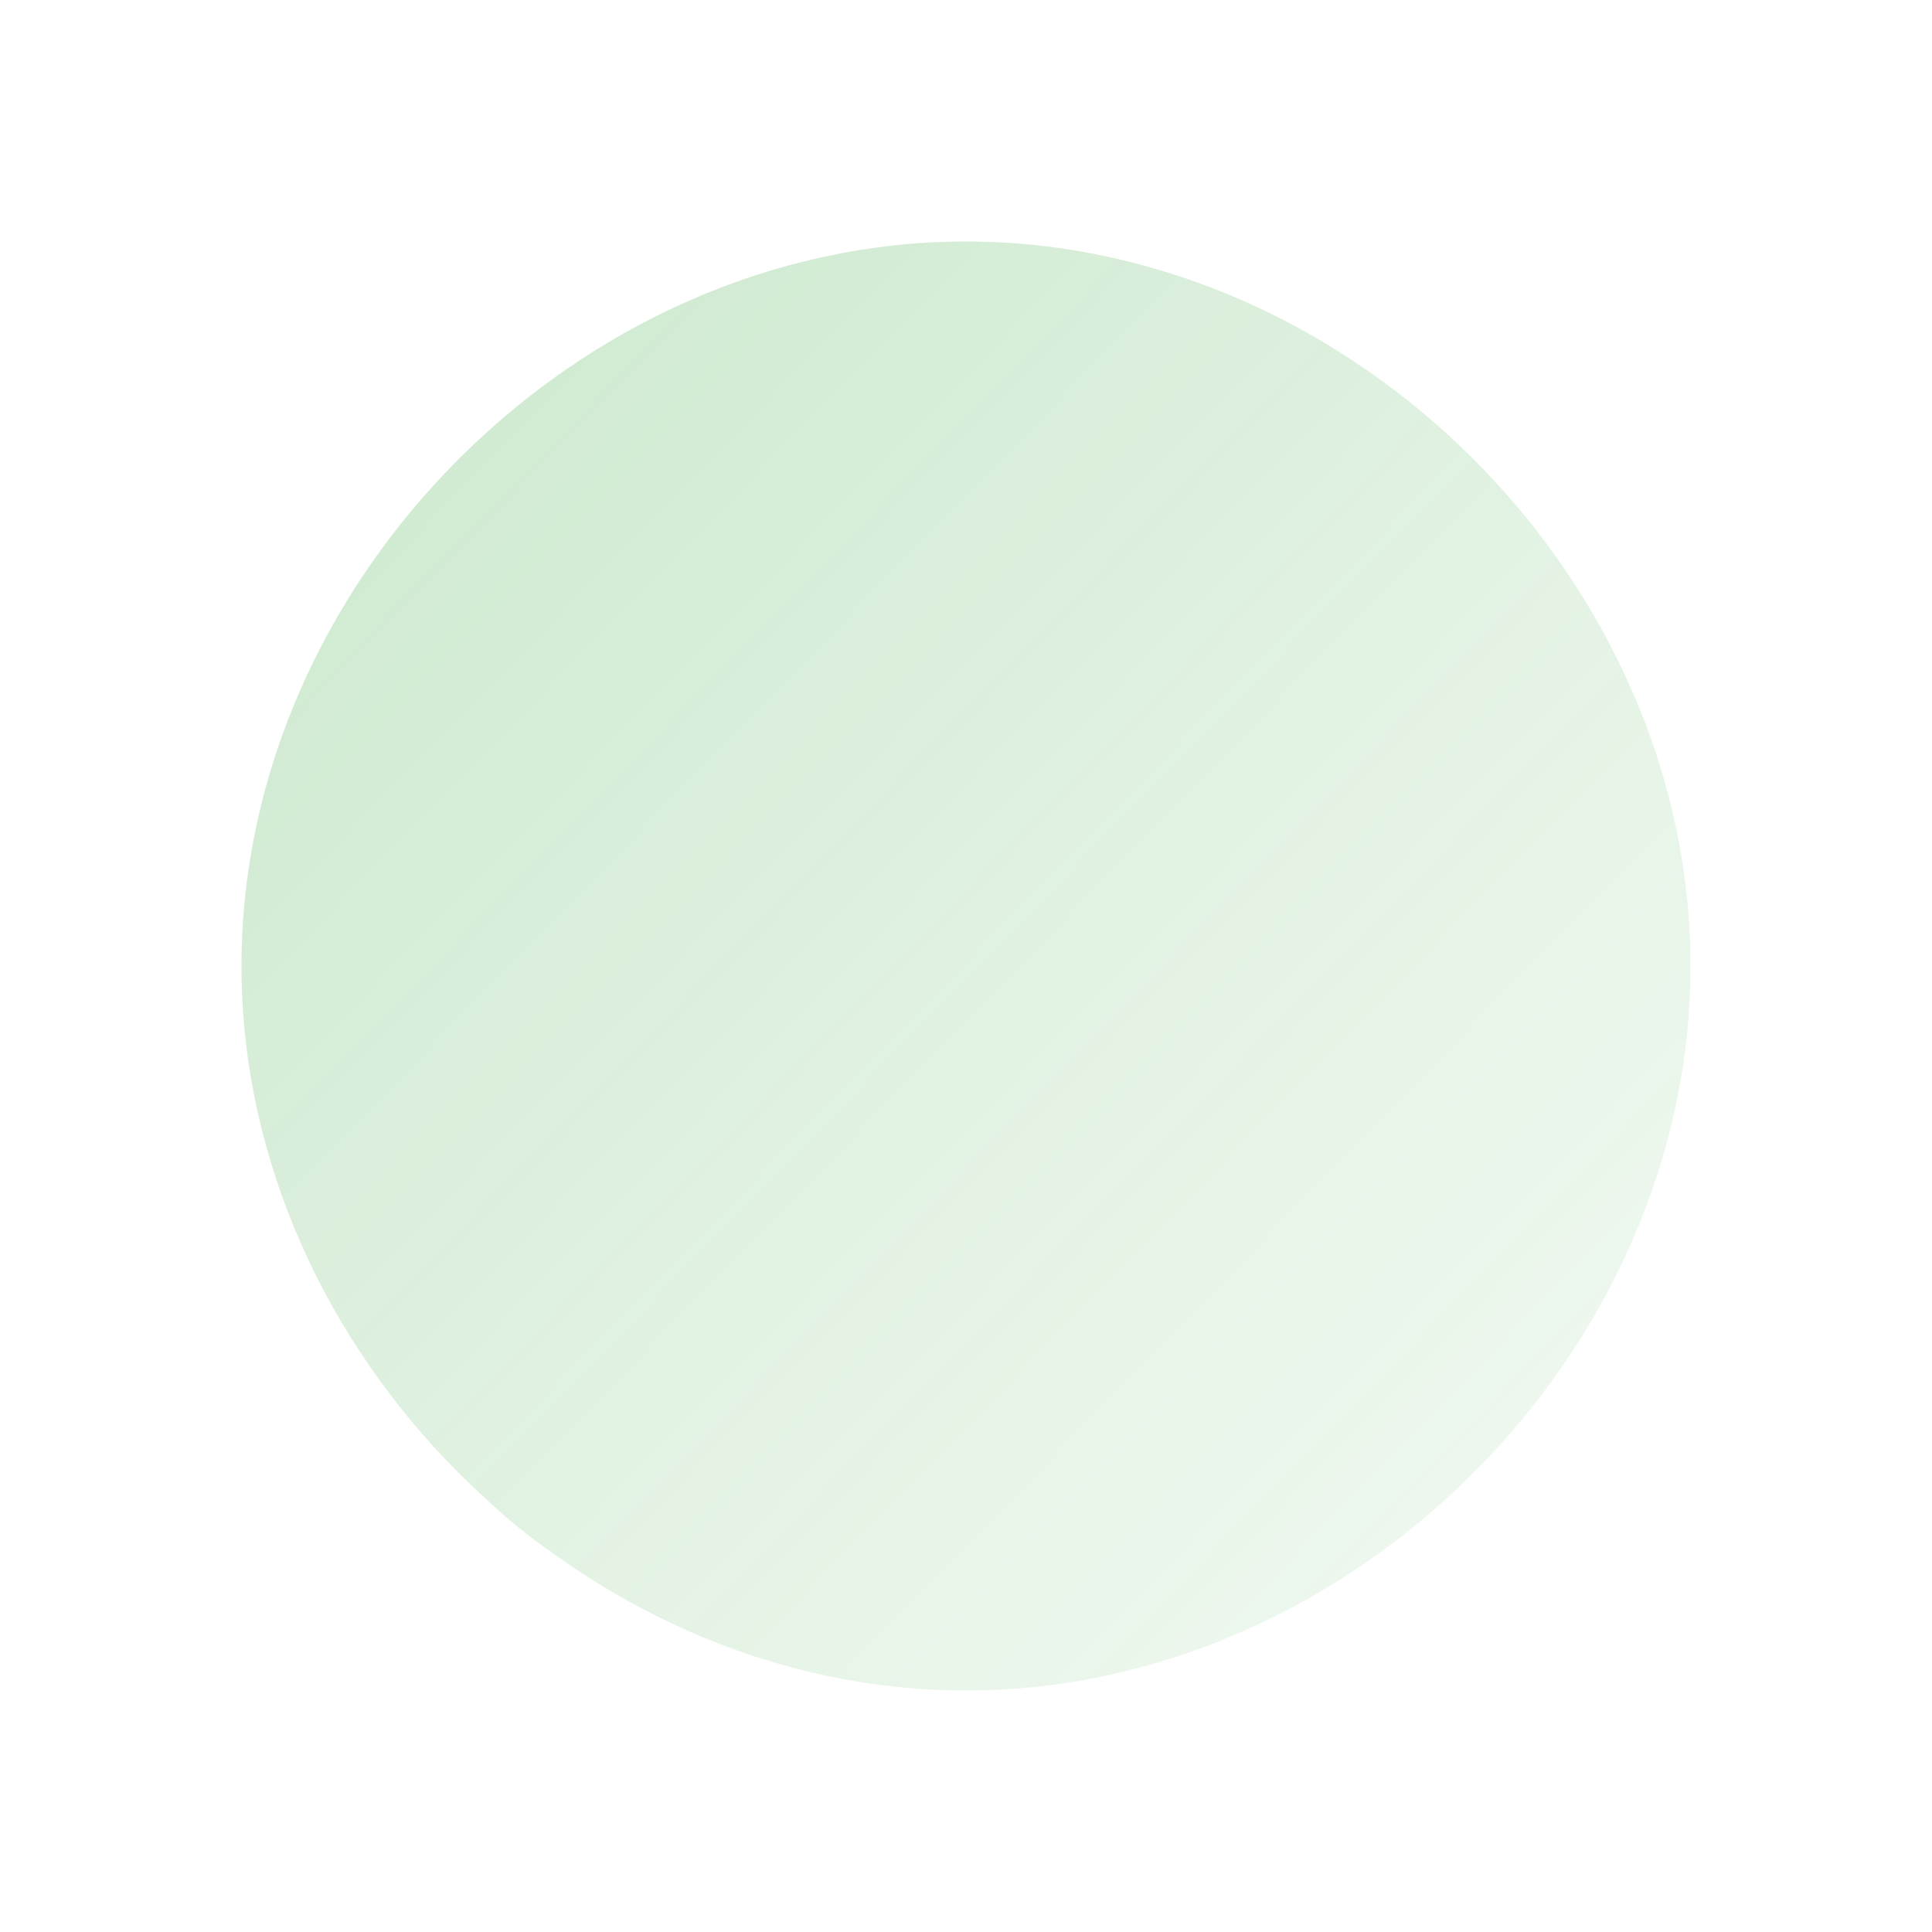 <svg width="400" height="400" viewBox="0 0 400 400" xmlns="http://www.w3.org/2000/svg">
  <defs>
    <linearGradient id="blob1-gradient" x1="0%" y1="0%" x2="100%" y2="100%">
      <stop offset="0%" stop-color="#4CAF50" stop-opacity="0.3"/>
      <stop offset="50%" stop-color="#66BB6A" stop-opacity="0.2"/>
      <stop offset="100%" stop-color="#81C784" stop-opacity="0.1"/>
    </linearGradient>
    <filter id="blur1">
      <feGaussianBlur in="SourceGraphic" stdDeviation="25"/>
    </filter>
  </defs>
  <path d="M200,50 C280,50 350,120 350,200 C350,280 280,350 200,350 C120,350 50,280 50,200 C50,120 120,50 200,50 Z
           M200,80 C250,90 320,110 330,180 C340,250 310,320 240,340 C170,360 90,330 70,260 C50,190 100,100 200,80 Z" 
         fill="url(#blob1-gradient)" 
         filter="url(#blur1)"/>
</svg>
